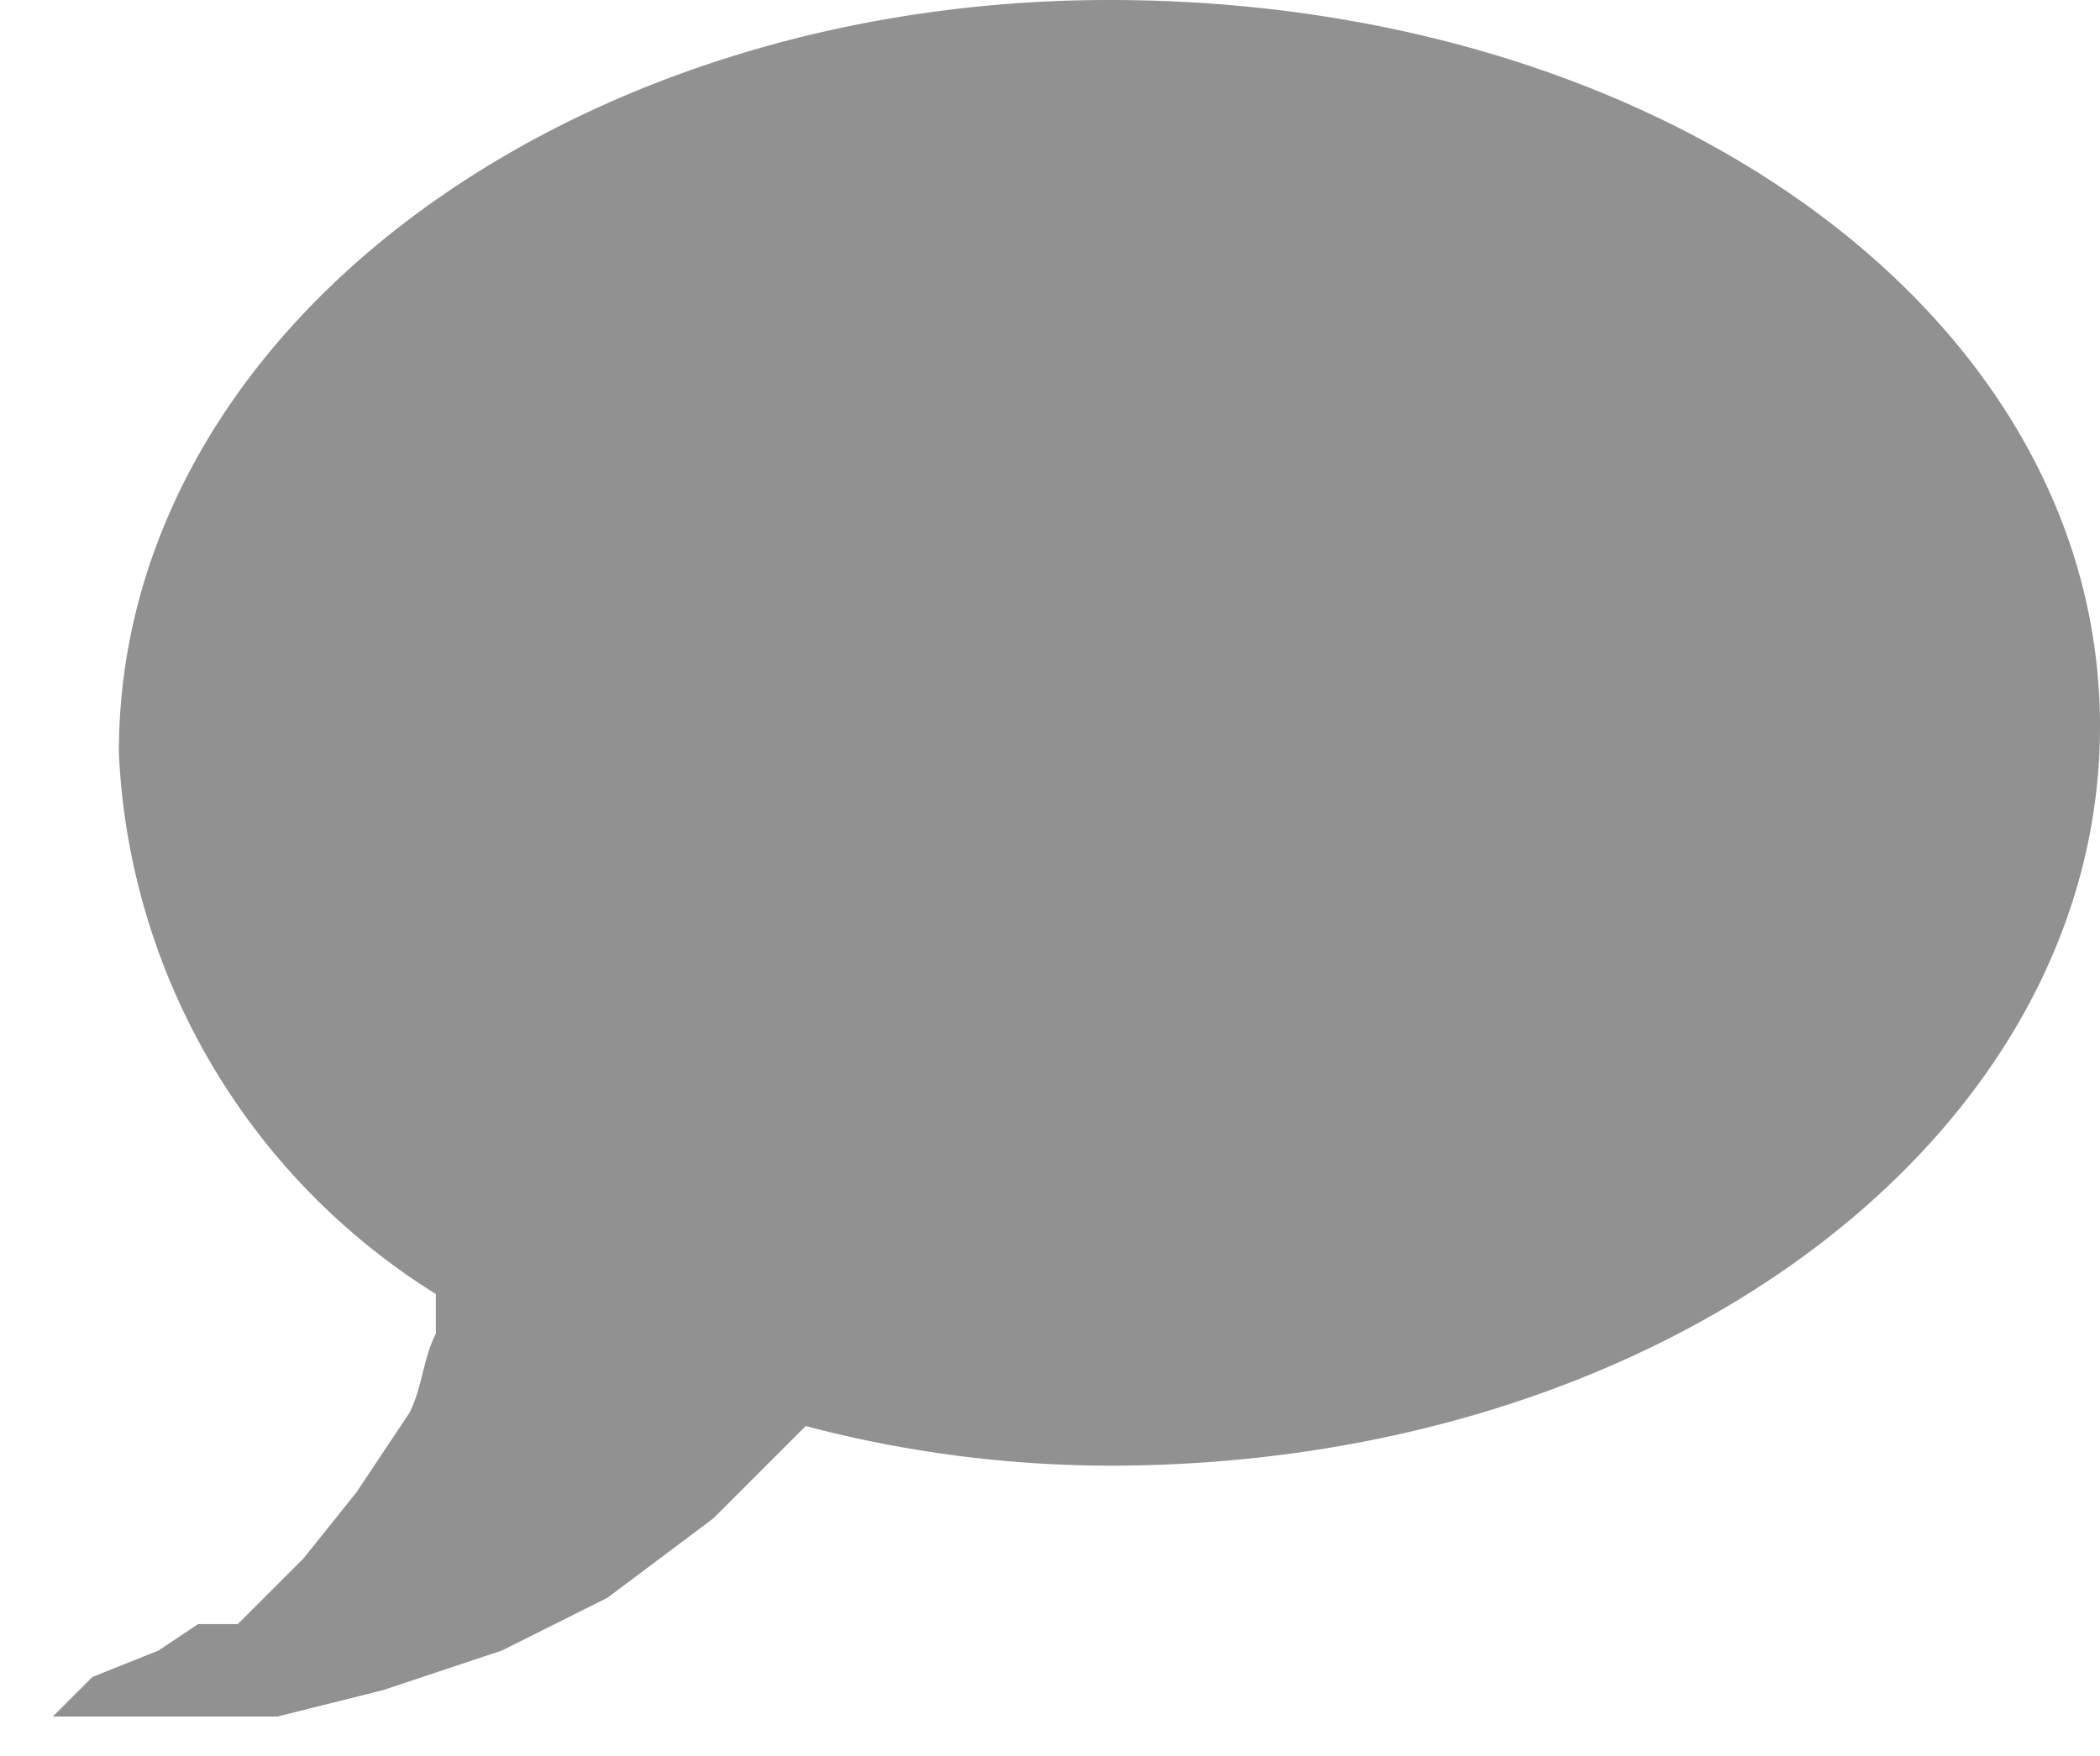 <svg xmlns="http://www.w3.org/2000/svg" viewBox="0 0 15.9 13.3">
  <defs>
    <style>
      .a {
        fill: #919191;
      }
    </style>
  </defs>
  <title>msg</title>
  <path class="a" d="M8.4,0C4.3,0,.9,2.5.9,5.7A5.1,5.1,0,0,0,3.3,9.8v.3c-.1.2-.1.4-.2.6l-.4.6-.4.5-.5.5H1.5l-.3.2-.5.2L.4,13H2.1l.8-.2.9-.3.8-.4.8-.6.7-.7h0a9.1,9.1,0,0,0,2.3.3c4.2,0,7.5-2.5,7.5-5.6S12.6,0,8.4,0Z"/>
</svg>
